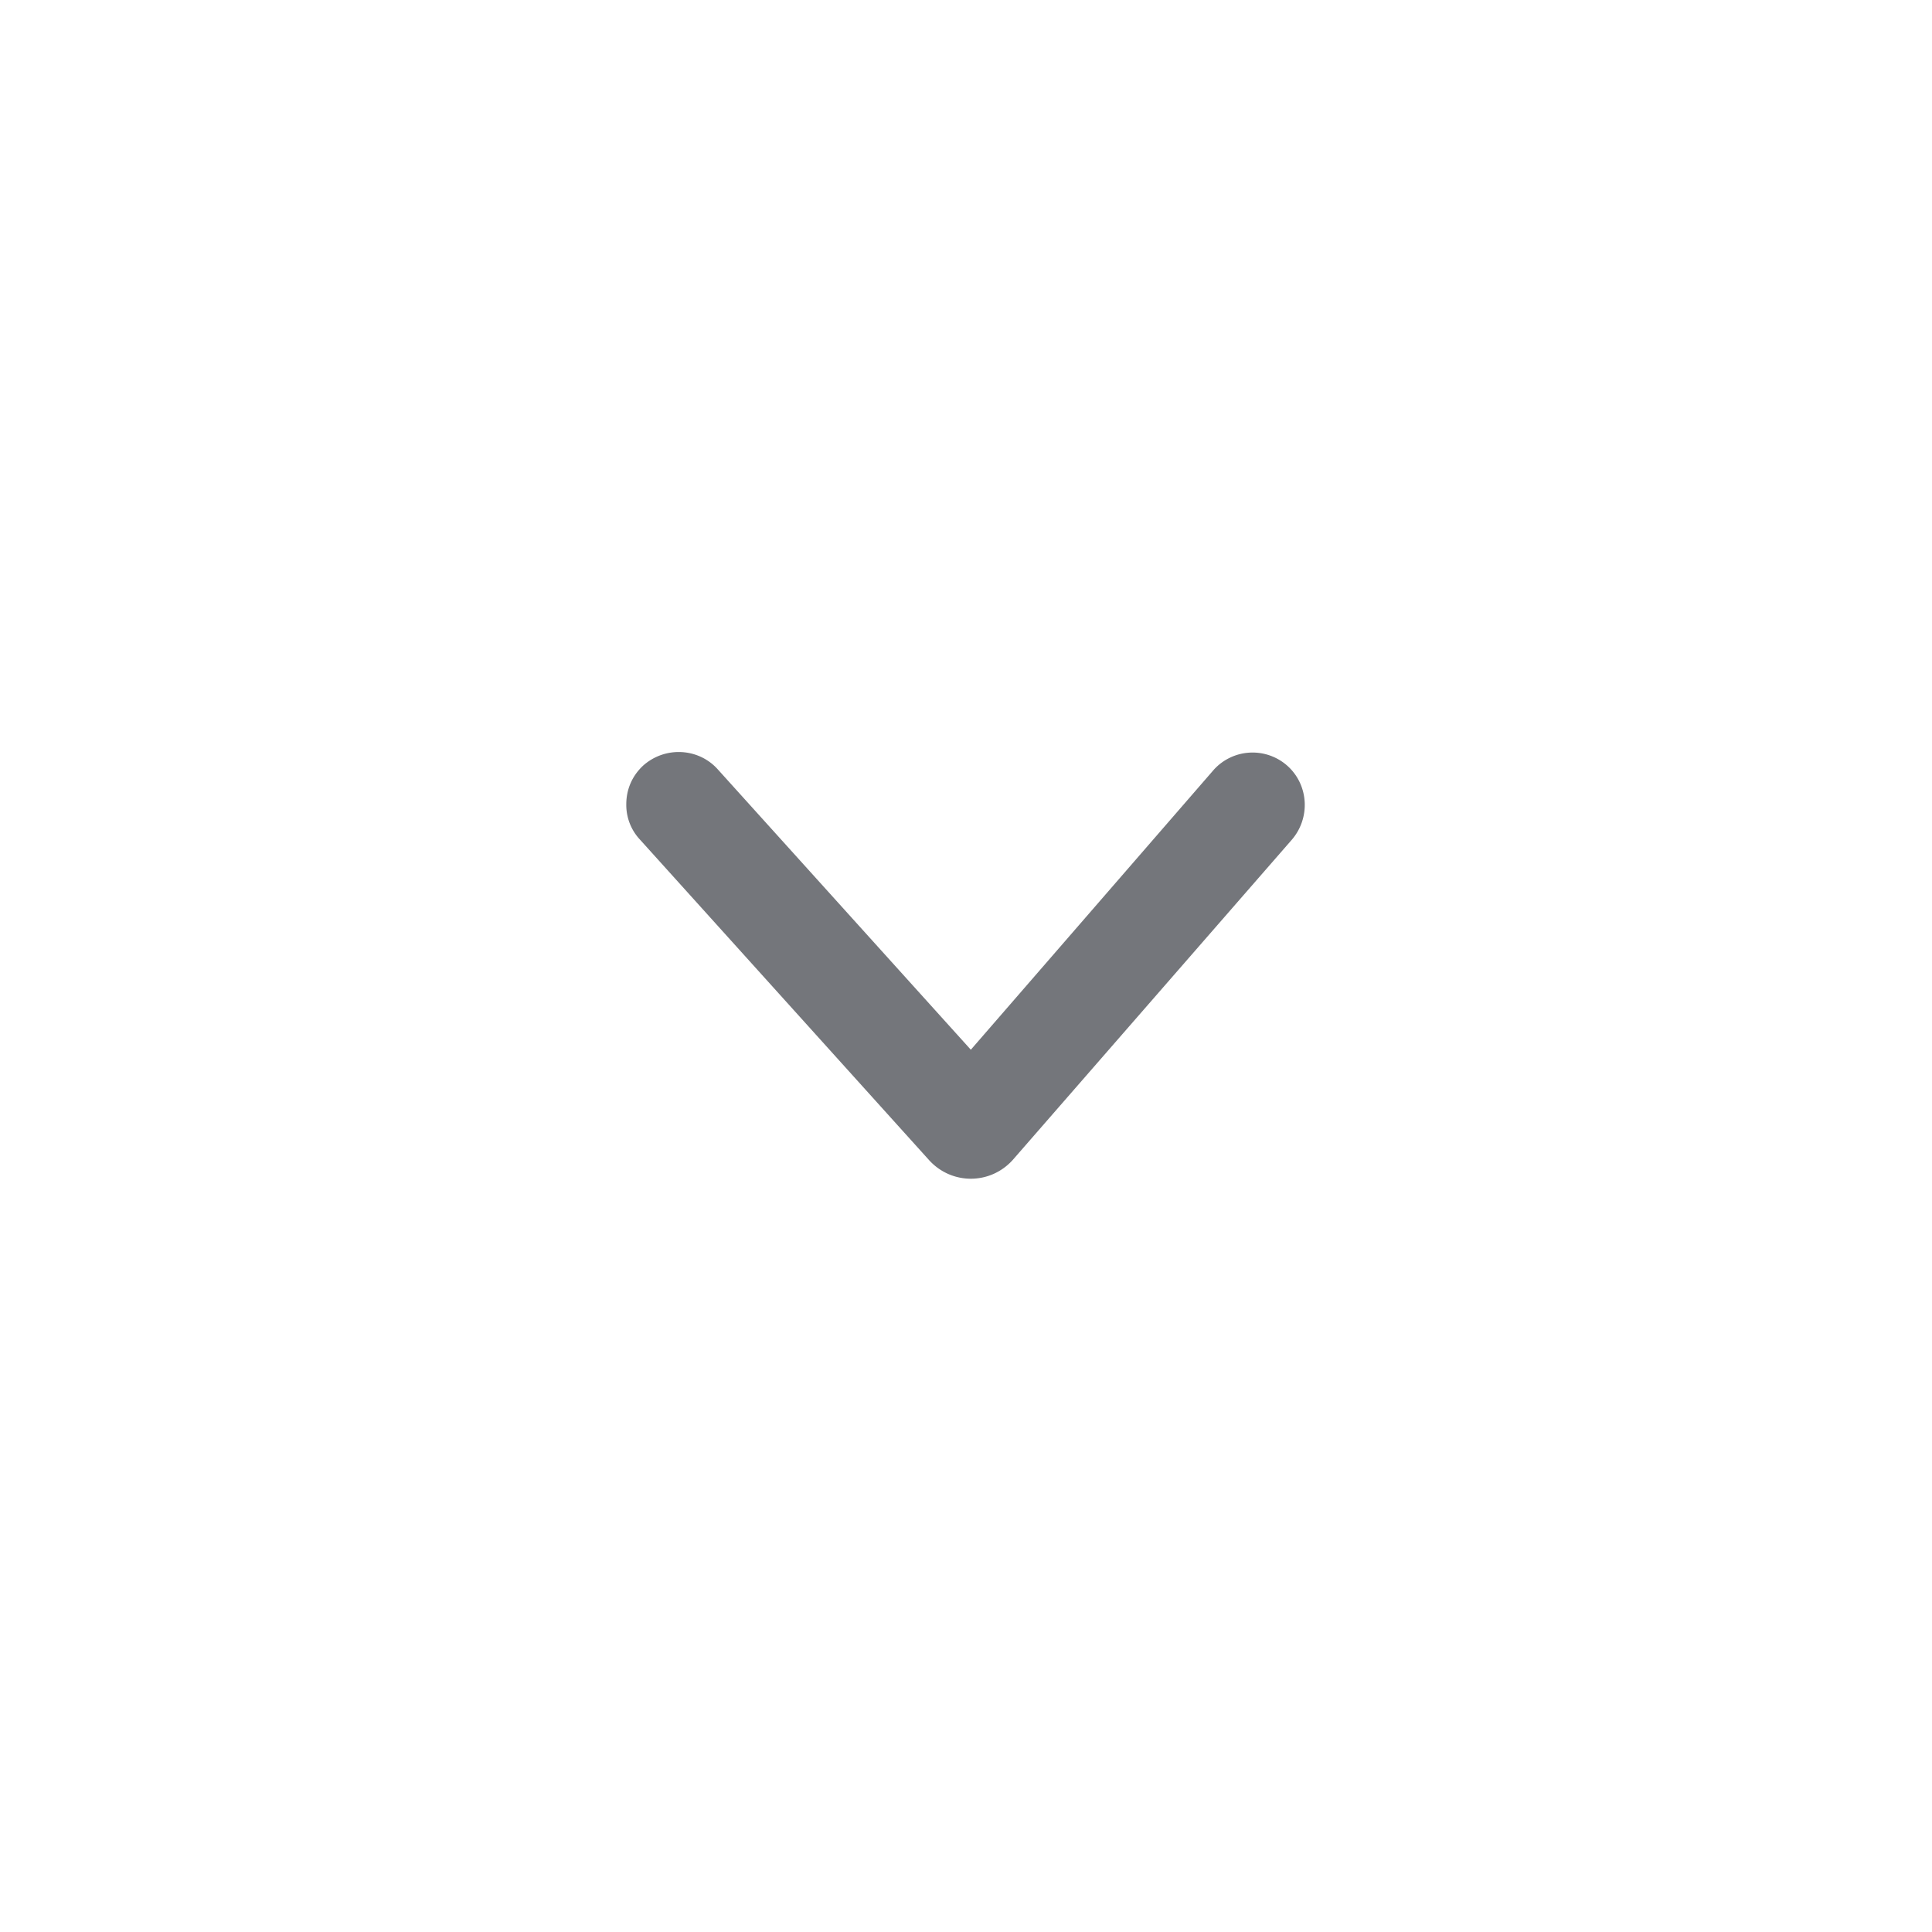 <svg xmlns="http://www.w3.org/2000/svg" fill="none" viewBox="0 0 24 24" focusable="false"><path fill="#74767B" d="M7.78 9.99c0-.18.07-.35.21-.48.27-.24.68-.22.92.04l3.15 3.49 3.02-3.48a.65.65 0 0 1 .92-.04c.26.24.28.65.04.92l-3.46 3.97c-.28.31-.76.31-1.04 0l-3.59-3.98a.63.63 0 0 1-.17-.44"/></svg>